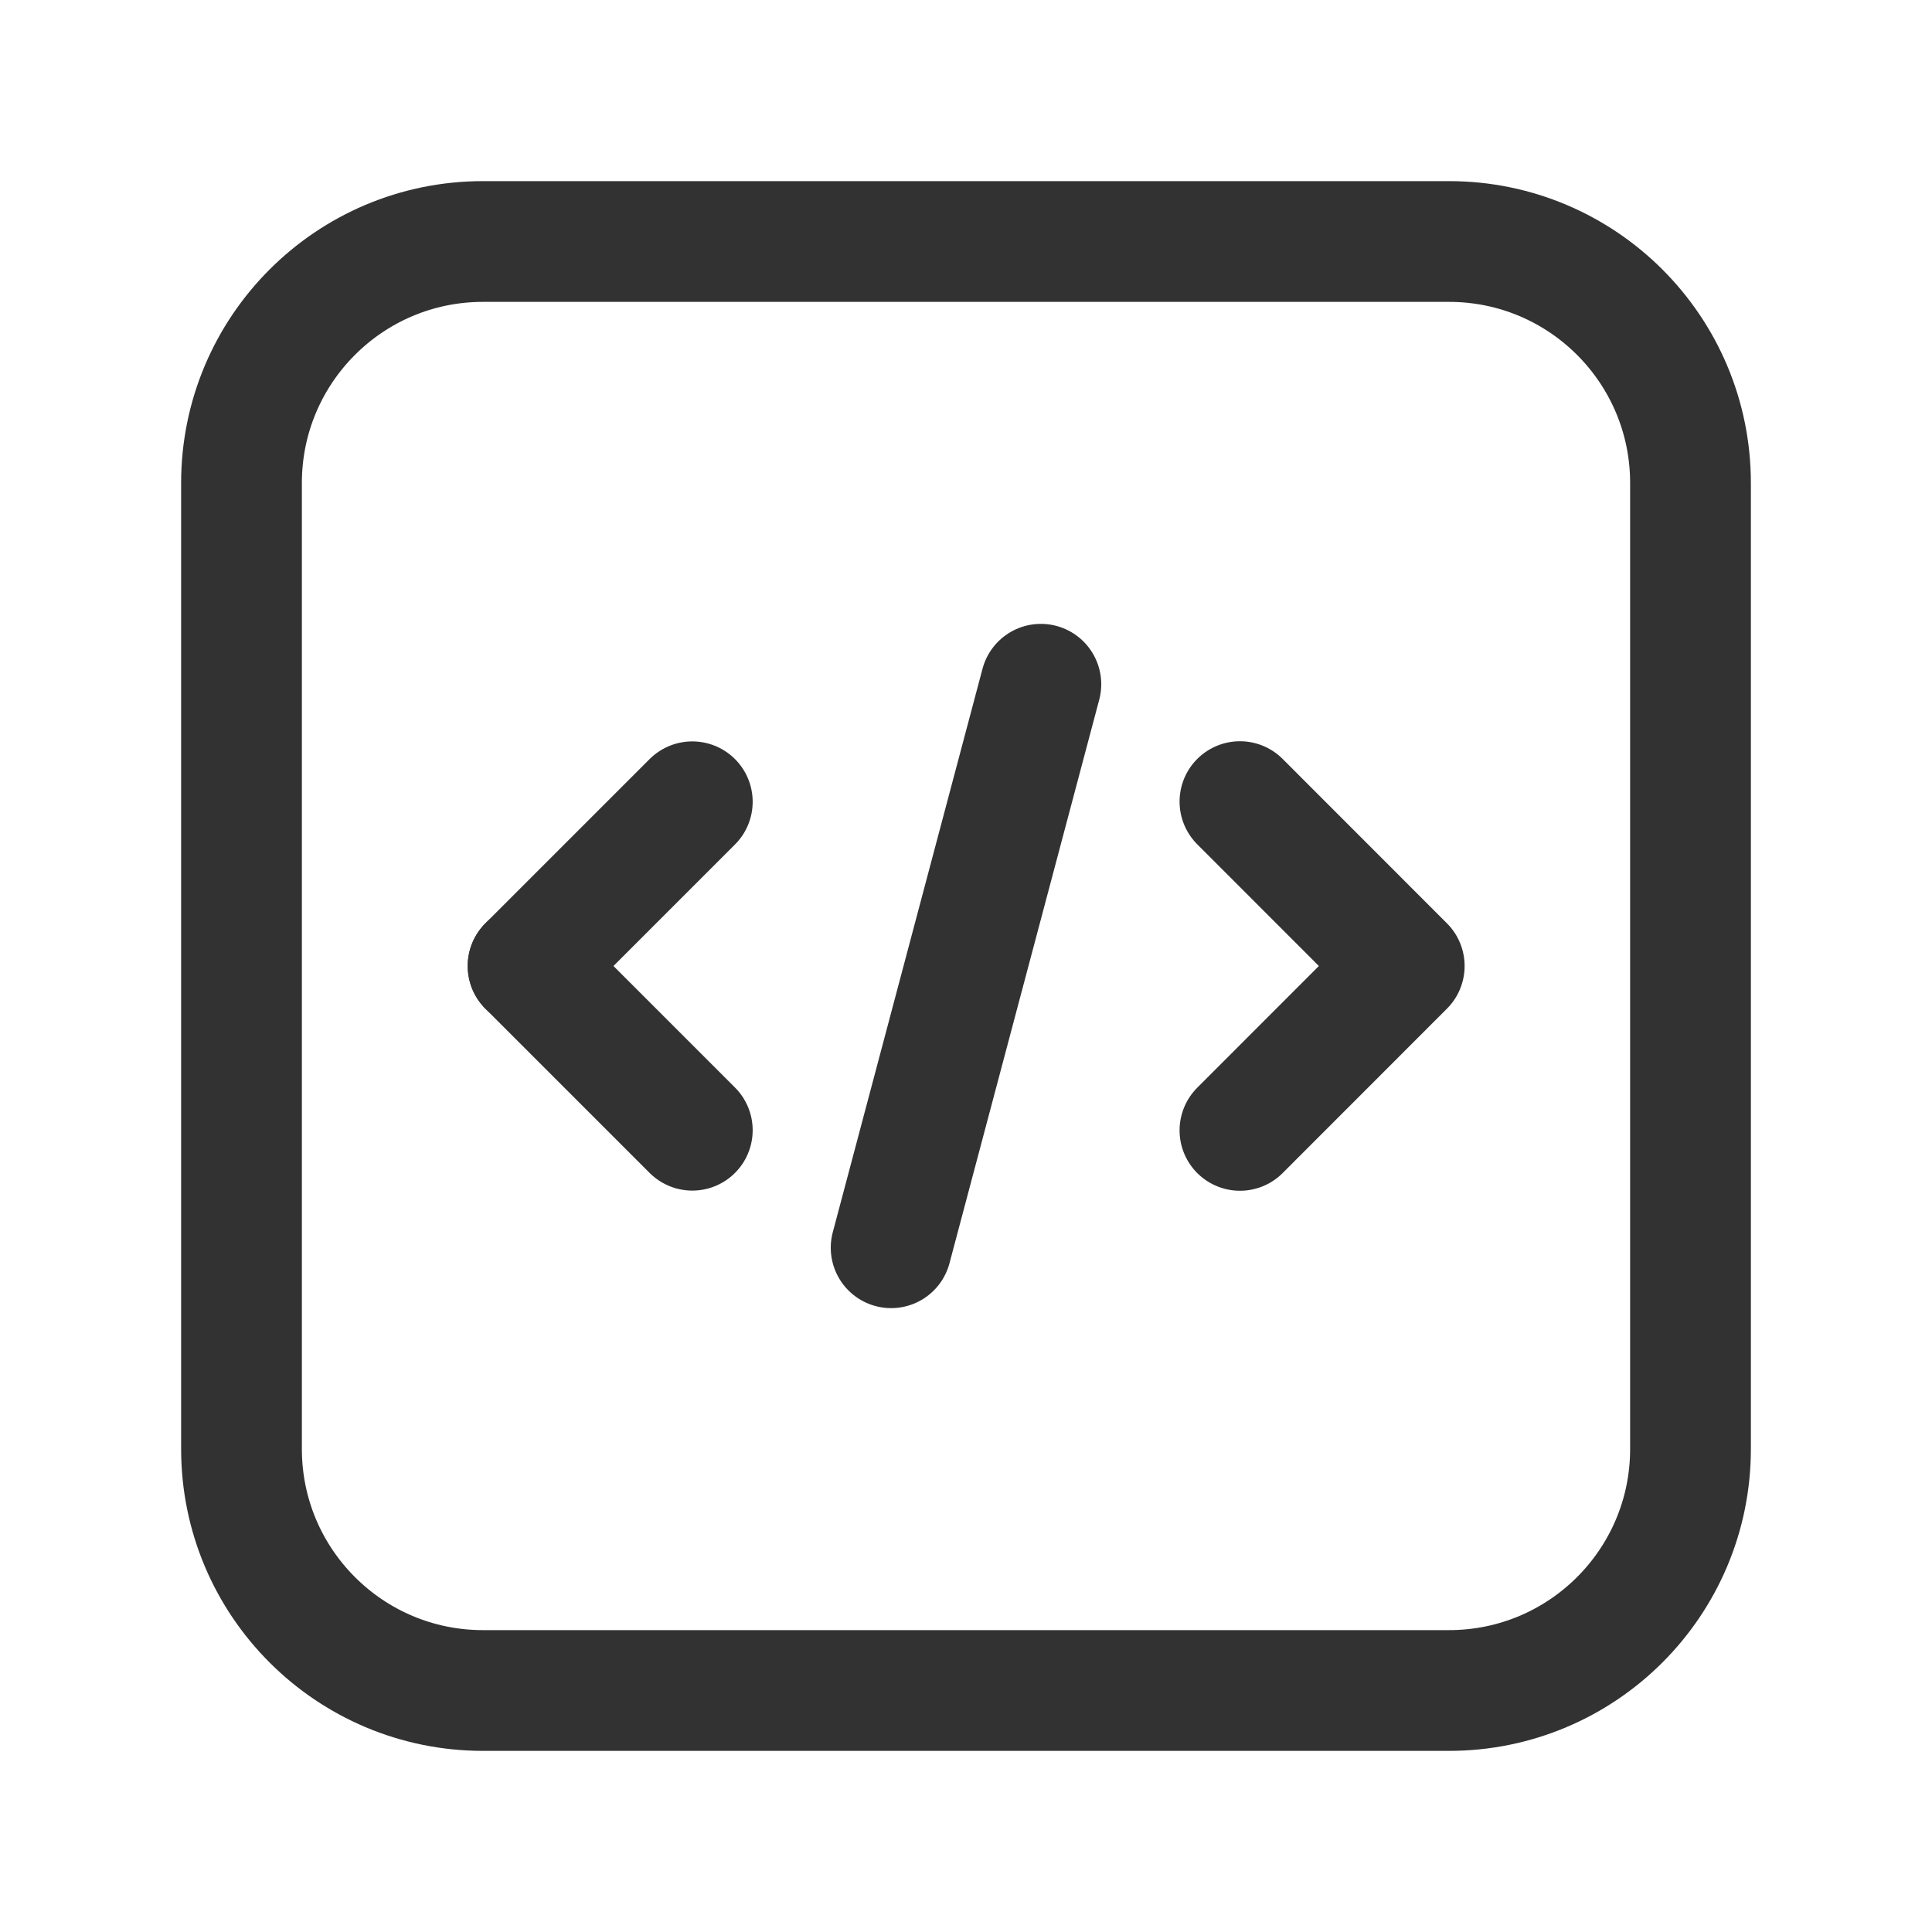 <?xml version="1.0" encoding="UTF-8"?><svg version="1.1" viewBox="0 0 24 24" xmlns="http://www.w3.org/2000/svg" xmlns:xlink="http://www.w3.org/1999/xlink"><g stroke-linecap="round" stroke-width="1.5" stroke="#323232" fill="none" stroke-linejoin="round"><line x1="6.56" x2="8.6" y1="12" y2="14.04"></line><line x1="8.6" x2="6.56" y1="9.96" y2="12"></line><polyline points="15.403,14.042 17.444,12 15.403,9.958"></polyline><line x1="12.93" x2="11.07" y1="8.5" y2="15.5"></line><path d="M18 21h-12c-1.657 0-3-1.343-3-3v-12c0-1.657 1.343-3 3-3h12c1.657 0 3 1.343 3 3v12c0 1.657-1.343 3-3 3Z"></path></g><rect width="24" height="24" fill="none"></rect></svg>